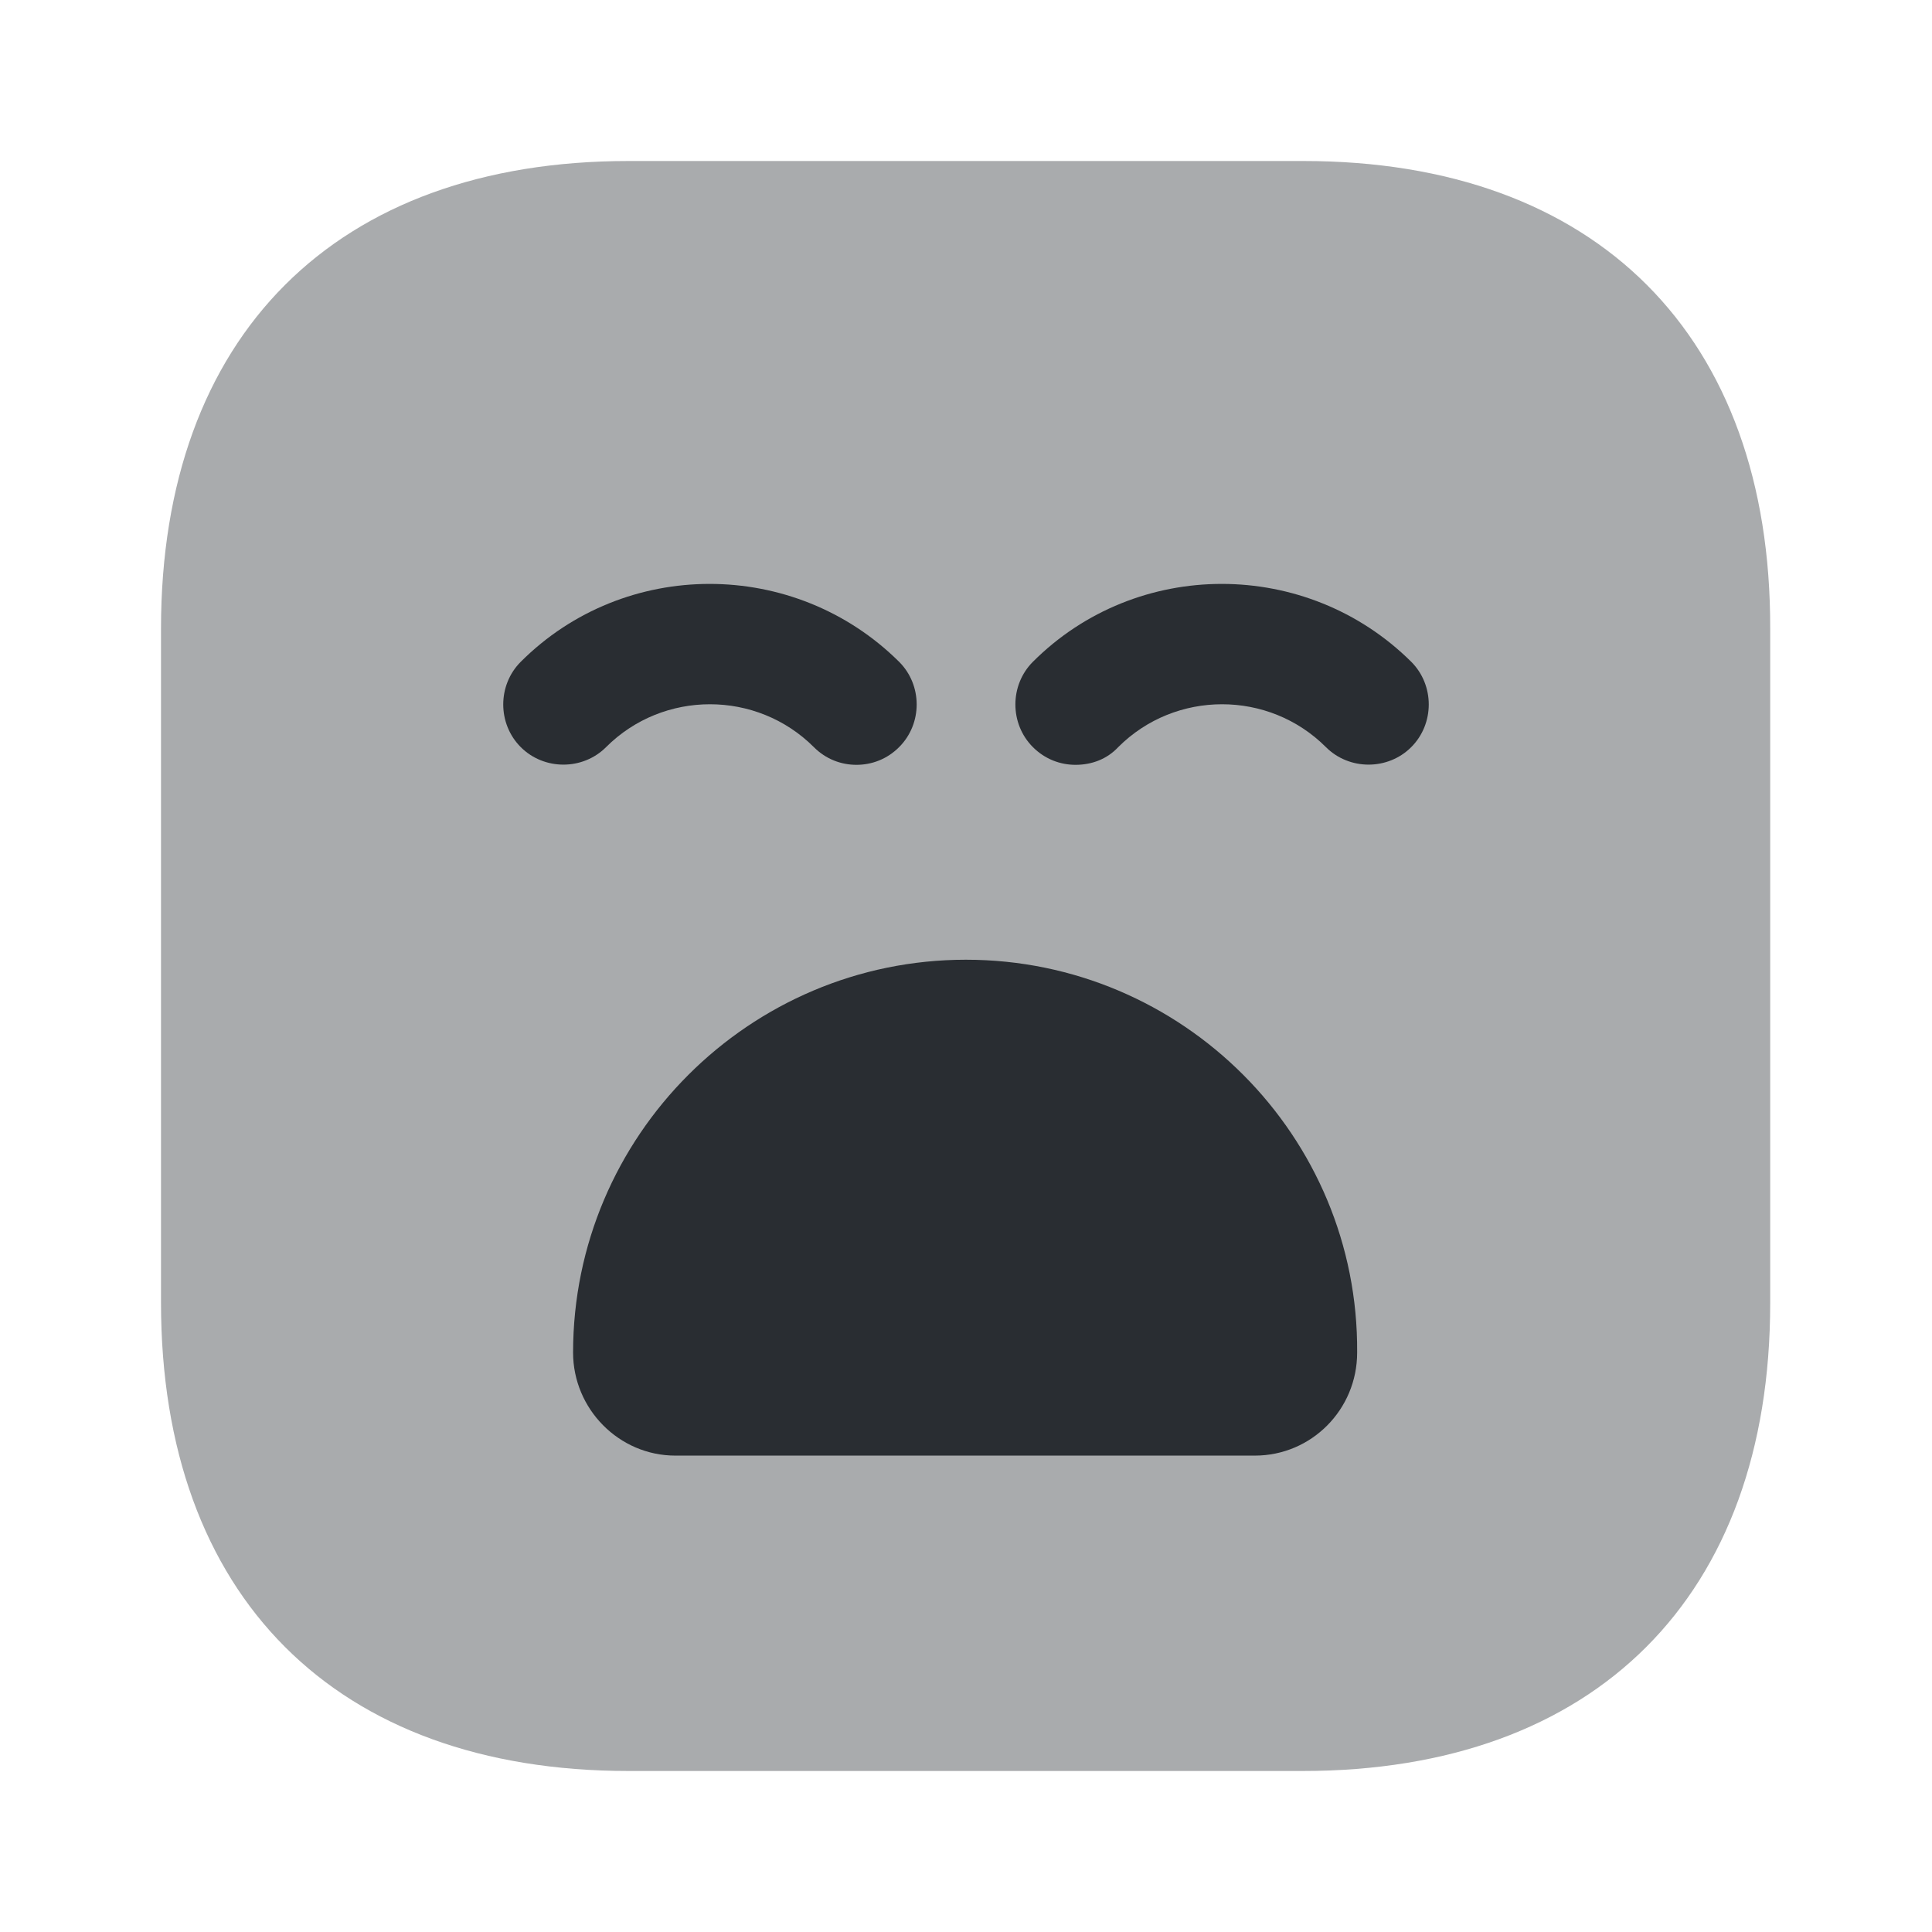 <svg width="24" height="24" viewBox="0 0 24 24" fill="none" xmlns="http://www.w3.org/2000/svg">
<path opacity="0.4" d="M16.19 2H7.81C4.17 2 2 4.17 2 7.81V16.18C2 19.83 4.17 22 7.81 22H16.18C19.82 22 21.99 19.83 21.99 16.19V7.81C22 4.17 19.83 2 16.19 2Z" fill="#292D32"/>
<path d="M10.639 9.501C10.45 9.501 10.259 9.431 10.11 9.281C9.399 8.571 8.239 8.571 7.529 9.281C7.239 9.571 6.759 9.571 6.469 9.281C6.179 8.991 6.179 8.511 6.469 8.221C7.759 6.931 9.869 6.931 11.169 8.221C11.46 8.511 11.46 8.991 11.169 9.281C11.02 9.431 10.829 9.501 10.639 9.501Z" fill="#292D32"/>
<path d="M13.361 9.501C13.171 9.501 12.981 9.431 12.831 9.281C12.541 8.991 12.541 8.511 12.831 8.221C14.121 6.931 16.231 6.931 17.531 8.221C17.821 8.511 17.821 8.991 17.531 9.281C17.241 9.571 16.761 9.571 16.471 9.281C15.761 8.571 14.601 8.571 13.891 9.281C13.751 9.431 13.561 9.501 13.361 9.501Z" fill="#292D32"/>
<path d="M11.999 11.922C9.309 11.922 7.119 14.112 7.119 16.802C7.119 17.502 7.689 18.082 8.389 18.082H15.589C16.289 18.082 16.859 17.512 16.859 16.802C16.879 14.112 14.689 11.922 11.999 11.922Z" fill="#292D32"/>
</svg>
